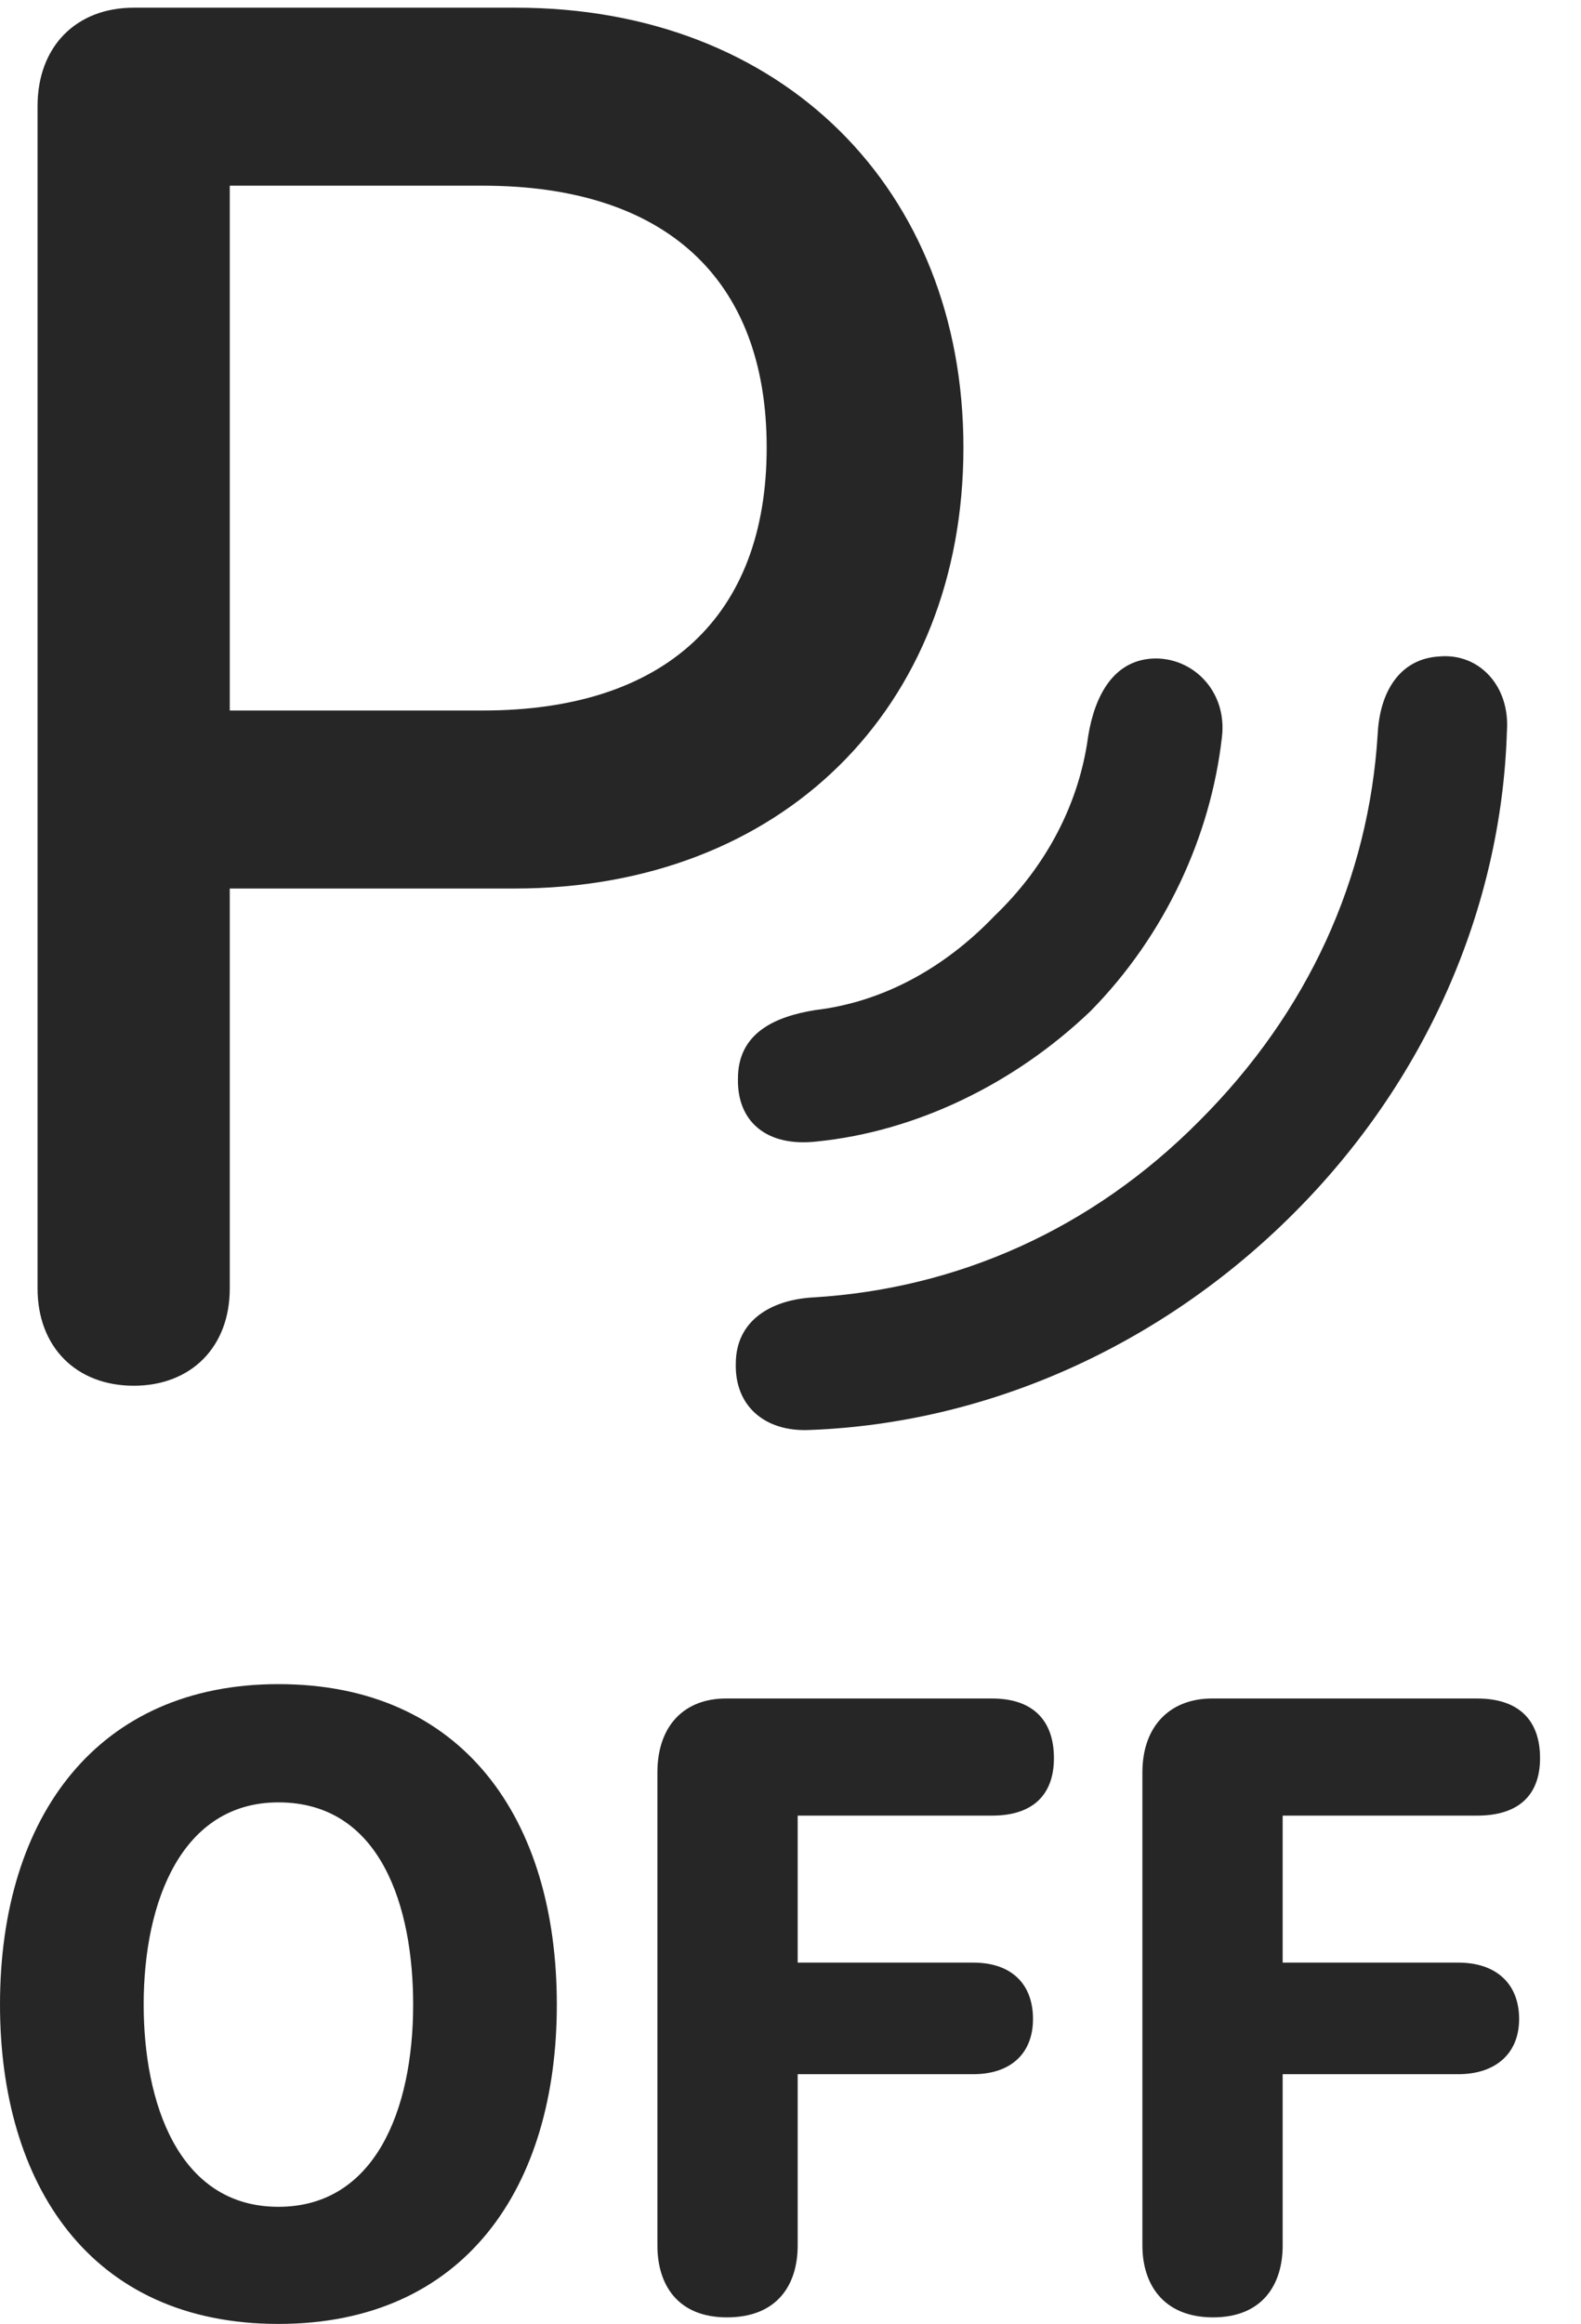 <?xml version="1.0" encoding="UTF-8"?>
<!--Generator: Apple Native CoreSVG 341-->
<!DOCTYPE svg
PUBLIC "-//W3C//DTD SVG 1.1//EN"
       "http://www.w3.org/Graphics/SVG/1.1/DTD/svg11.dtd">
<svg version="1.1" xmlns="http://www.w3.org/2000/svg" xmlns:xlink="http://www.w3.org/1999/xlink" viewBox="0 0 13.975 20.537">
 <g>
  <rect height="20.537" opacity="0" width="13.975" x="0" y="0"/>
  <path d="M7.158 12.637C8.73 12.578 10.264 11.895 11.435 10.723C12.598 9.561 13.271 8.037 13.32 6.465C13.35 6.064 13.076 5.771 12.725 5.801C12.373 5.82 12.197 6.113 12.178 6.484C12.1 7.764 11.562 8.945 10.605 9.902C9.648 10.869 8.457 11.387 7.197 11.465C6.816 11.484 6.504 11.67 6.504 12.051C6.494 12.422 6.758 12.656 7.158 12.637Z" fill="black" fill-opacity="0.85"/>
  <path d="M7.217 10.088C8.096 10 8.965 9.58 9.639 8.936C10.303 8.262 10.703 7.383 10.801 6.514C10.85 6.104 10.537 5.801 10.185 5.82C9.844 5.84 9.678 6.143 9.619 6.504C9.541 7.09 9.258 7.646 8.789 8.096C8.34 8.564 7.793 8.857 7.207 8.926C6.846 8.984 6.523 9.131 6.523 9.531C6.514 9.912 6.777 10.137 7.217 10.088Z" fill="black" fill-opacity="0.85"/>
  <path d="M1.182 12.246C1.689 12.246 2.031 11.904 2.031 11.387L2.031 7.852L4.551 7.852C6.904 7.852 8.516 6.26 8.516 3.955C8.516 1.67 6.914 0.068 4.561 0.068L1.182 0.068C0.674 0.068 0.332 0.41 0.332 0.938L0.332 11.387C0.332 11.904 0.674 12.246 1.182 12.246ZM2.031 6.279L2.031 1.641L4.268 1.641C5.879 1.641 6.777 2.461 6.777 3.955C6.777 5.449 5.879 6.279 4.268 6.279Z" fill="black" fill-opacity="0.85"/>
  <path d="M2.461 20.537C4.111 20.537 4.922 19.326 4.922 17.715C4.922 16.074 4.092 14.883 2.461 14.883C0.869 14.883 0 16.045 0 17.715C0 19.297 0.791 20.537 2.461 20.537ZM2.461 19.502C1.572 19.502 1.27 18.574 1.27 17.715C1.27 16.797 1.611 15.928 2.461 15.928C3.369 15.928 3.652 16.855 3.652 17.715C3.652 18.652 3.311 19.502 2.461 19.502ZM6.426 20.479C6.875 20.479 7.051 20.186 7.051 19.844L7.051 18.33L8.604 18.33C8.926 18.33 9.131 18.154 9.131 17.842C9.131 17.529 8.936 17.344 8.604 17.344L7.051 17.344L7.051 16.045L8.77 16.045C9.121 16.045 9.316 15.869 9.316 15.537C9.316 15.195 9.121 15.01 8.77 15.01L6.416 15.01C6.055 15.01 5.811 15.244 5.811 15.664L5.811 19.844C5.811 20.186 5.986 20.479 6.426 20.479ZM10.723 20.479C11.162 20.479 11.338 20.186 11.338 19.844L11.338 18.33L12.891 18.33C13.213 18.33 13.428 18.154 13.428 17.842C13.428 17.529 13.223 17.344 12.891 17.344L11.338 17.344L11.338 16.045L13.057 16.045C13.418 16.045 13.613 15.869 13.613 15.537C13.613 15.195 13.418 15.01 13.057 15.01L10.713 15.01C10.352 15.01 10.098 15.244 10.098 15.664L10.098 19.844C10.098 20.186 10.283 20.479 10.723 20.479Z" fill="black" fill-opacity="0.85"/>
 </g>
</svg>
